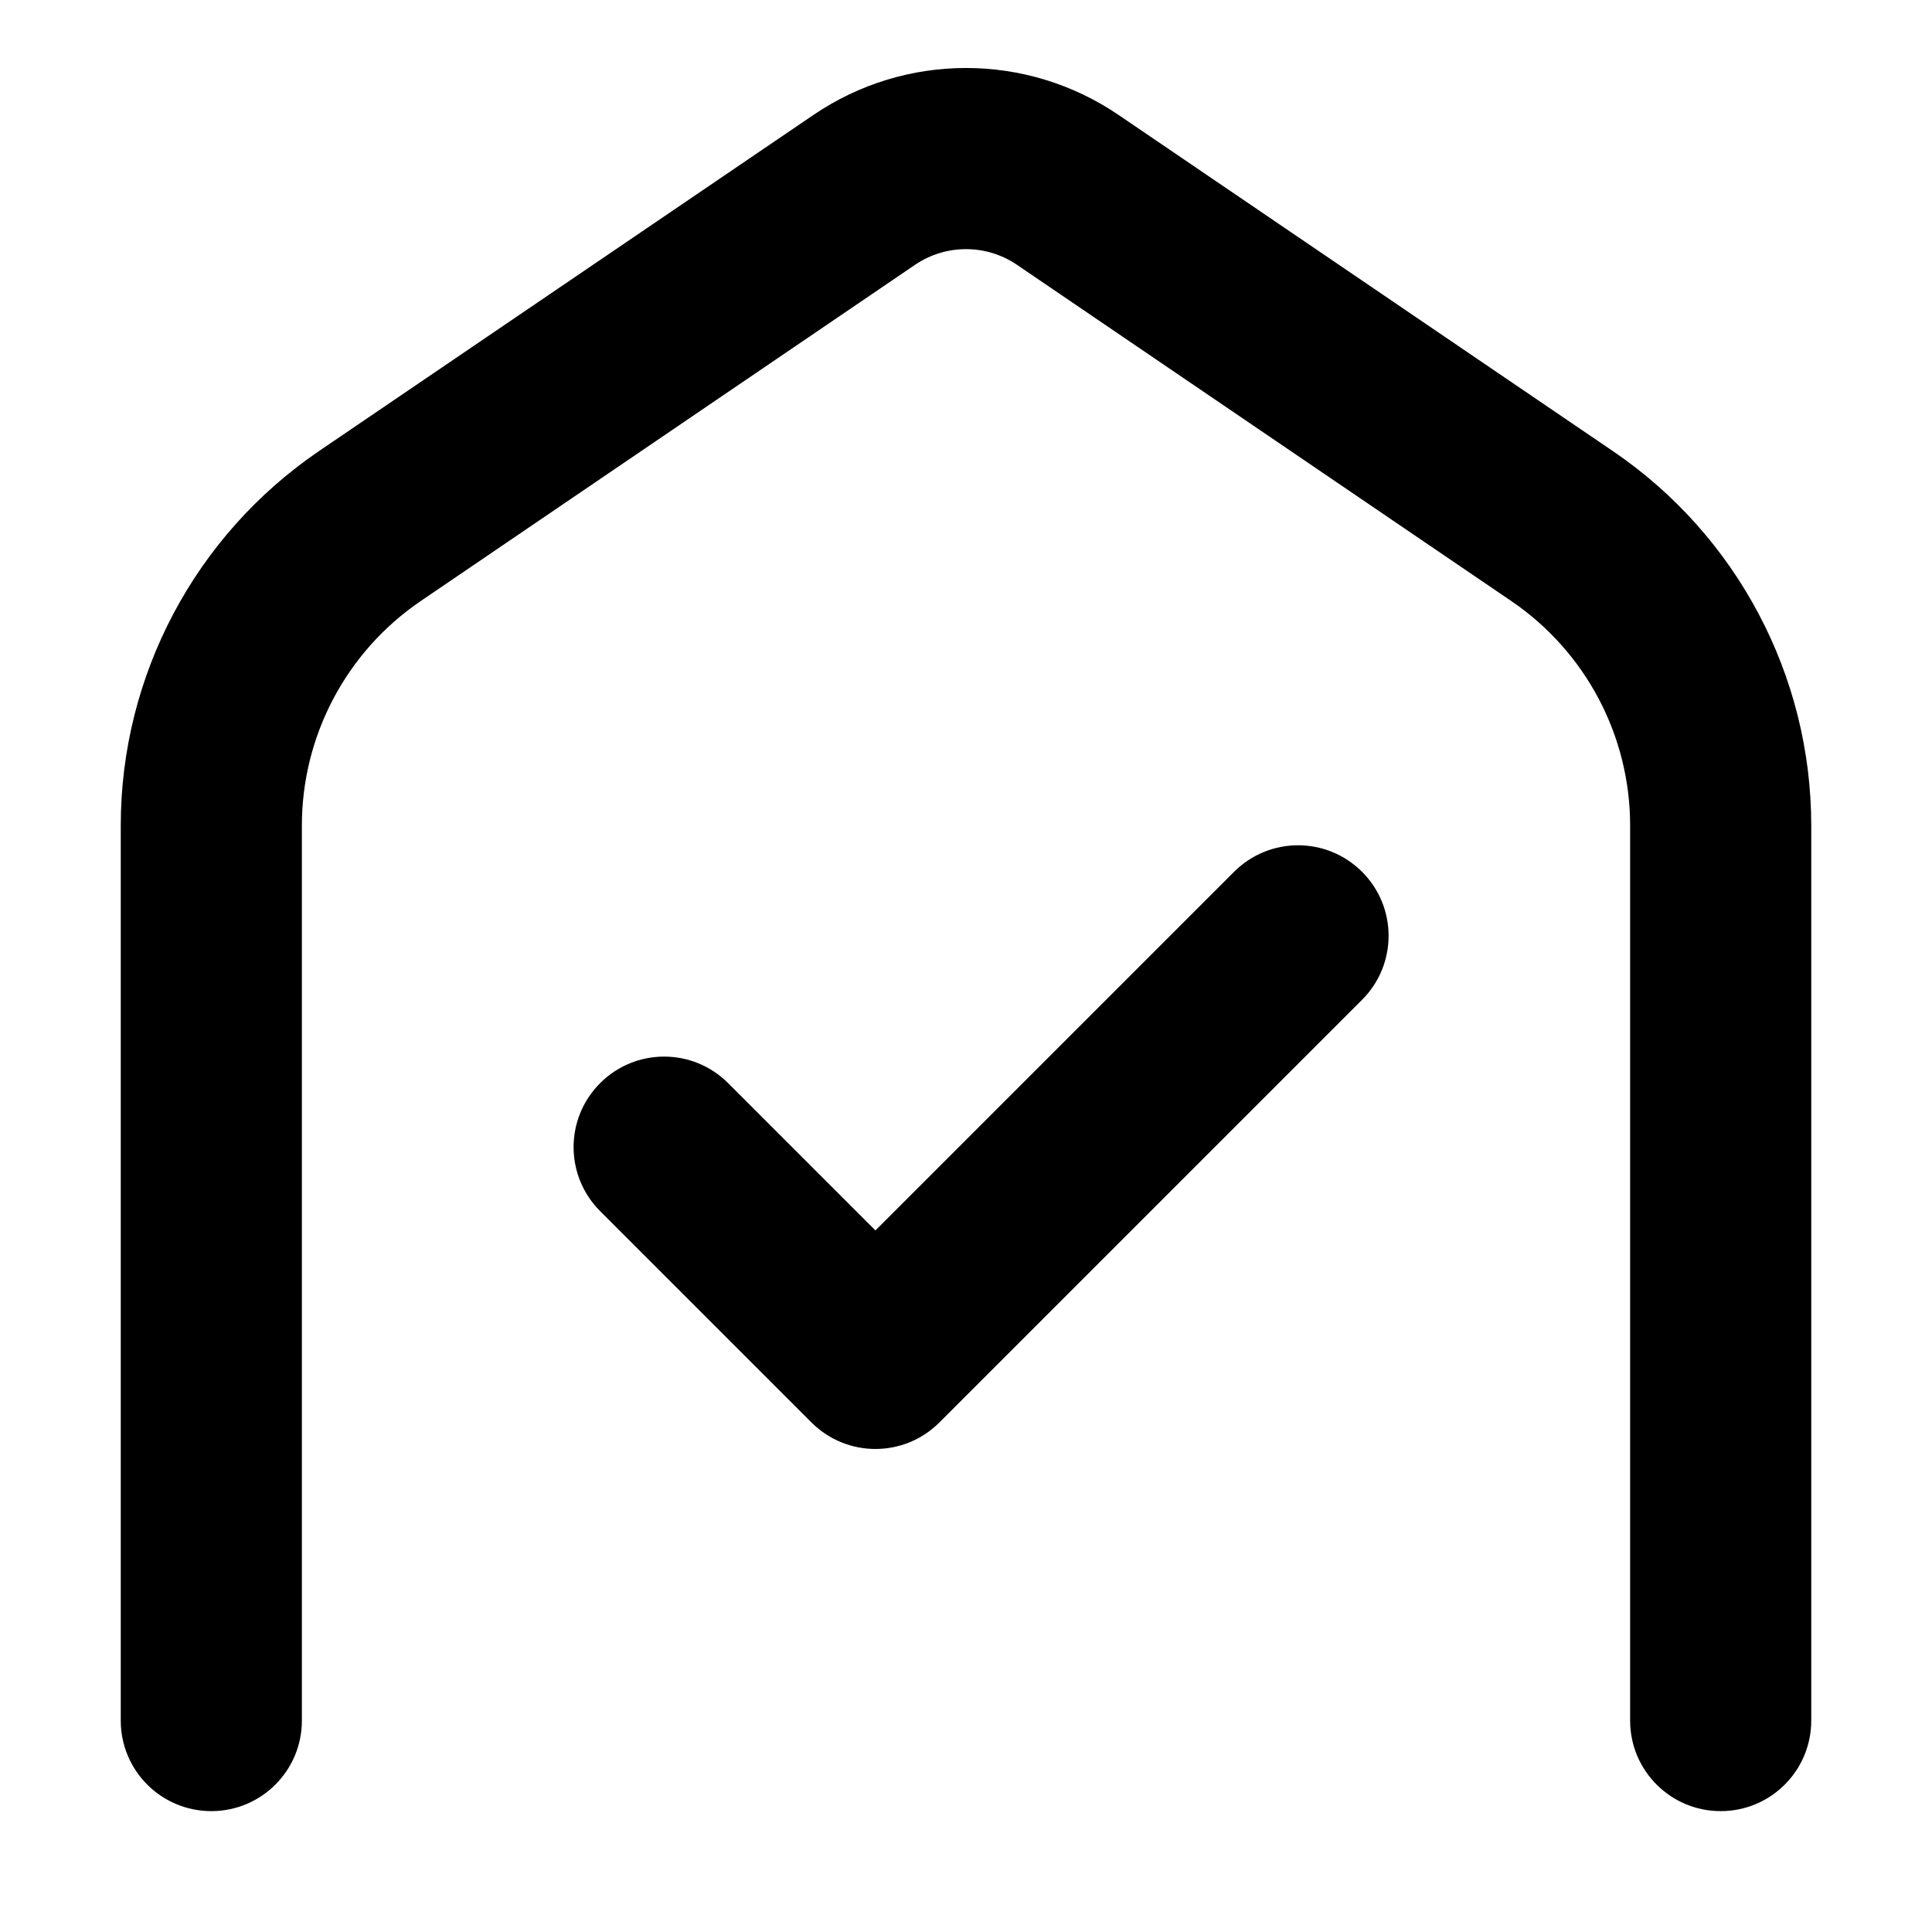 <svg xmlns="http://www.w3.org/2000/svg" viewBox="0 0 16 16"><path d="M9.265.953c-.763-.52-1.767-.52-2.53 0l-4.094 2.783c-1.026.699-1.641 1.86-1.641 3.101v7.412c0 .415.336.75.75.75s.75-.335.75-.75v-7.412c0-.745.369-1.441.985-1.86l4.093-2.784c.255-.173.59-.173.844 0l4.093 2.784c.616.419.985 1.115.985 1.86v7.412c0 .415.336.75.75.75s.75-.335.75-.75v-7.412c0-1.241-.615-2.402-1.641-3.1l-4.094-2.784Z"/><path d="M11.28 8.28c.293-.293.293-.767 0-1.06-.293-.293-.767-.293-1.06 0l-2.97 2.97-1.22-1.22c-.293-.293-.767-.293-1.06 0-.293.293-.293.767 0 1.06l1.75 1.75c.293.293.767.293 1.06 0l3.5-3.5Z"/></svg>